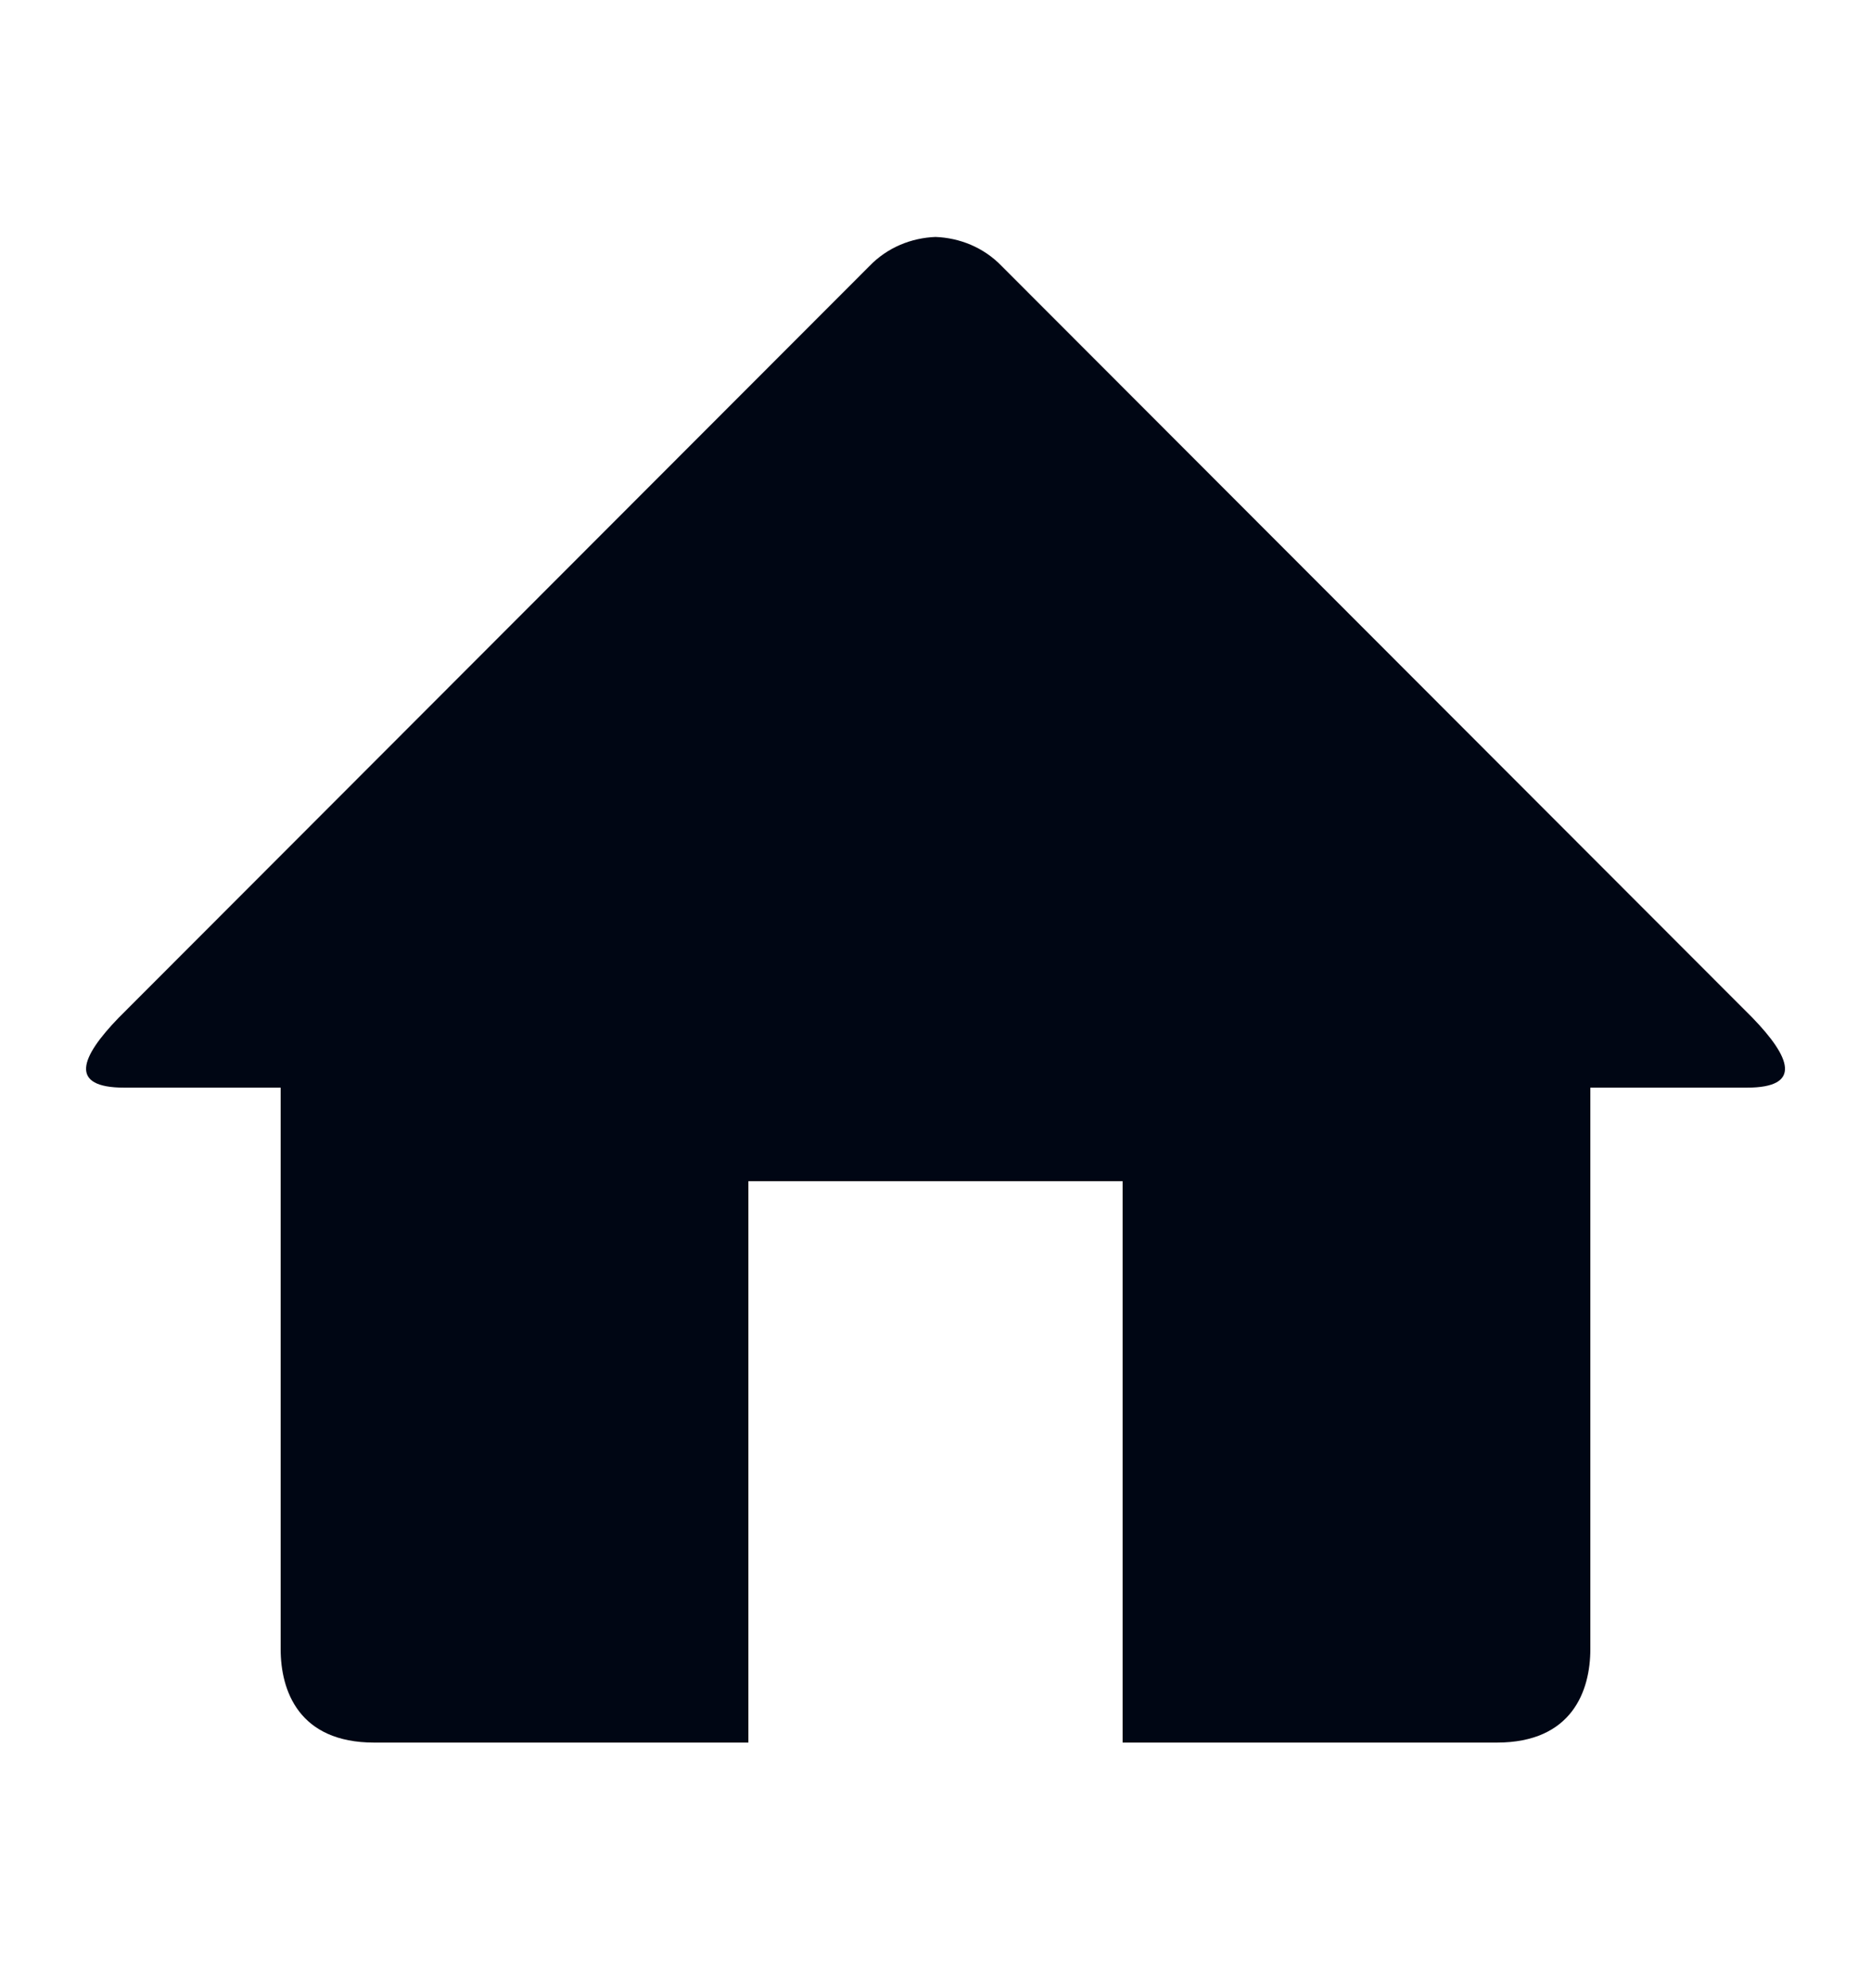 <svg width="16" height="17" viewBox="0 0 16 17" fill="none" xmlns="http://www.w3.org/2000/svg">
<path d="M14.938 9.3H13.6V14.1C13.6 14.456 13.445 14.9 12.8 14.9H9.6V10.1H6.4V14.9H3.2C2.555 14.9 2.4 14.456 2.4 14.1V9.3H1.063C0.584 9.3 0.687 9.041 1.015 8.702L7.434 2.276C7.59 2.114 7.795 2.034 8 2.026C8.206 2.034 8.411 2.114 8.567 2.276L14.985 8.701C15.314 9.041 15.416 9.3 14.938 9.3Z" fill="#000614"/>
</svg>
